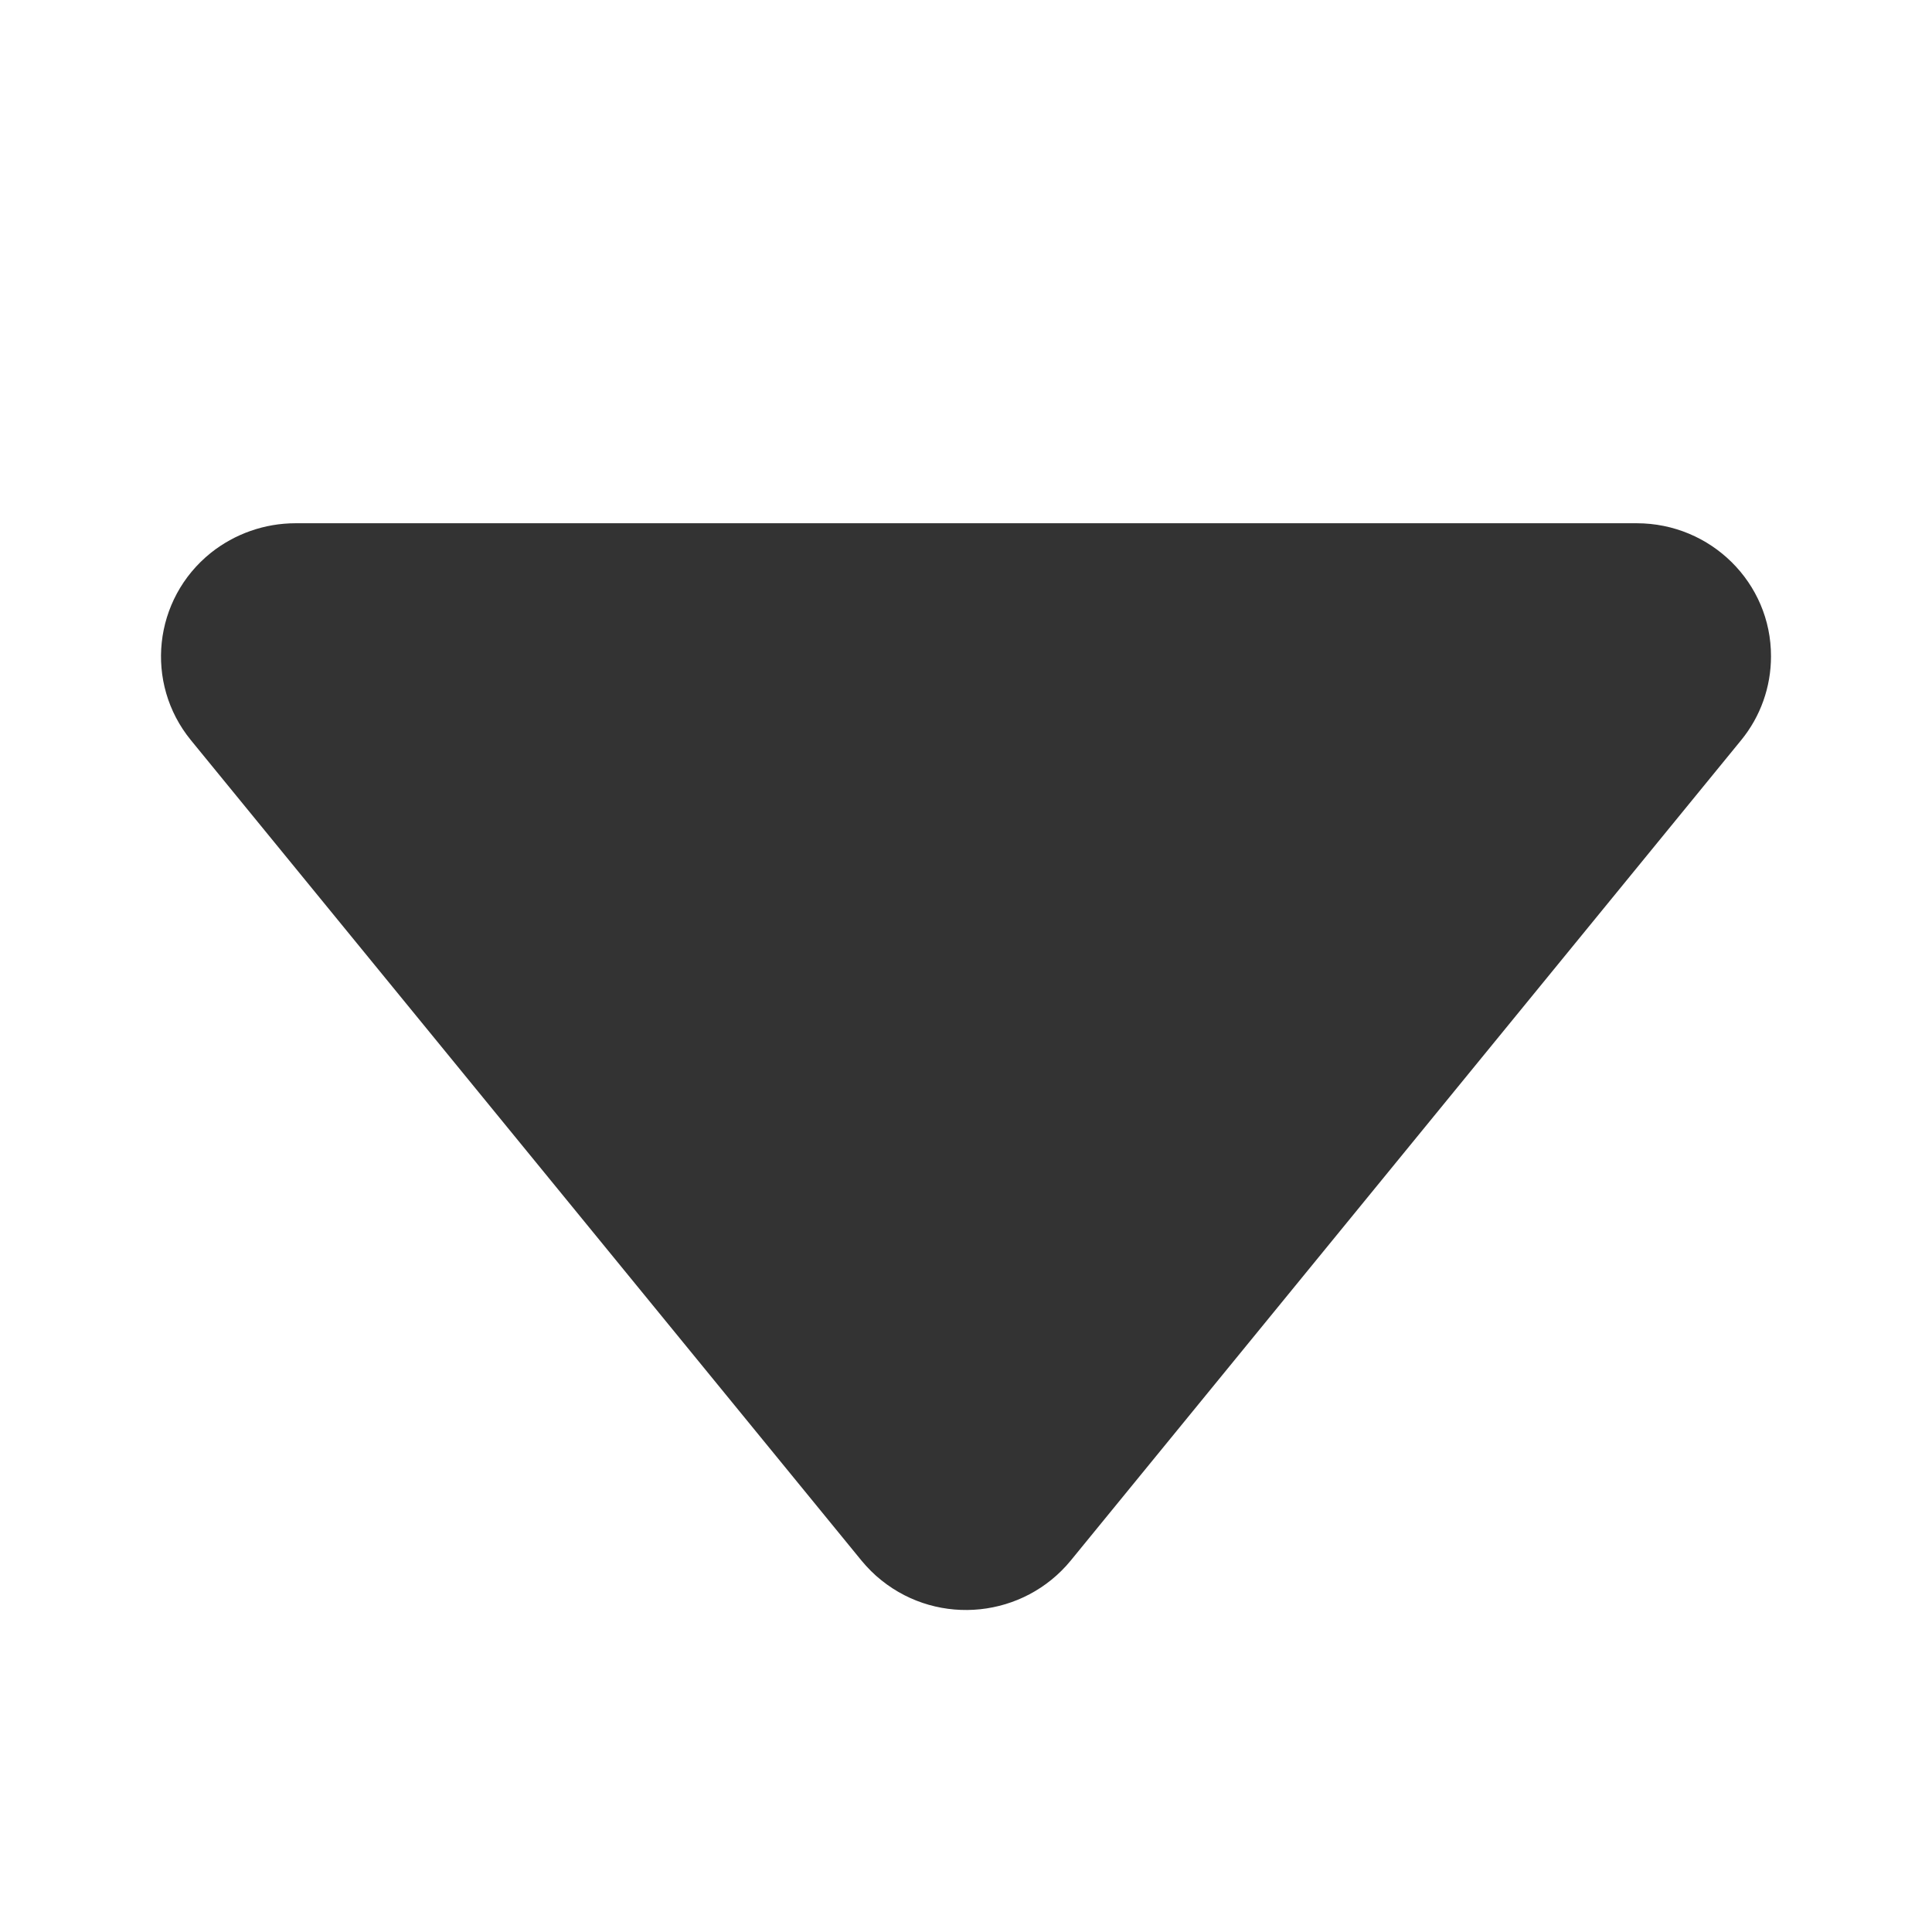 <?xml version="1.0" encoding="UTF-8"?>
<svg width="48px" height="48px" viewBox="0 0 48 48" version="1.1" xmlns="http://www.w3.org/2000/svg" xmlns:xlink="http://www.w3.org/1999/xlink">
    <title>DownFill</title>
    <g id="DownFill" stroke="none" stroke-width="1" fill="none" fill-rule="evenodd">
        <g id="编组">
            <rect id="矩形" fill="#FFFFFF" opacity="0" x="0" y="0" width="48" height="48"></rect>
            <path d="M40.664,13 L7.341,13 C6.576,13 5.833,13.262 5.239,13.735 C3.806,14.884 3.583,16.97 4.743,18.39 L21.404,38.773 C21.553,38.952 21.715,39.117 21.901,39.264 C23.335,40.413 25.436,40.192 26.601,38.773 L43.258,18.39 C43.74,17.802 44,17.066 44,16.308 C44.005,14.48 42.506,13 40.664,13 Z" id="路径" fill="#333333" fill-rule="nonzero"></path>
        </g>
    </g>
</svg>